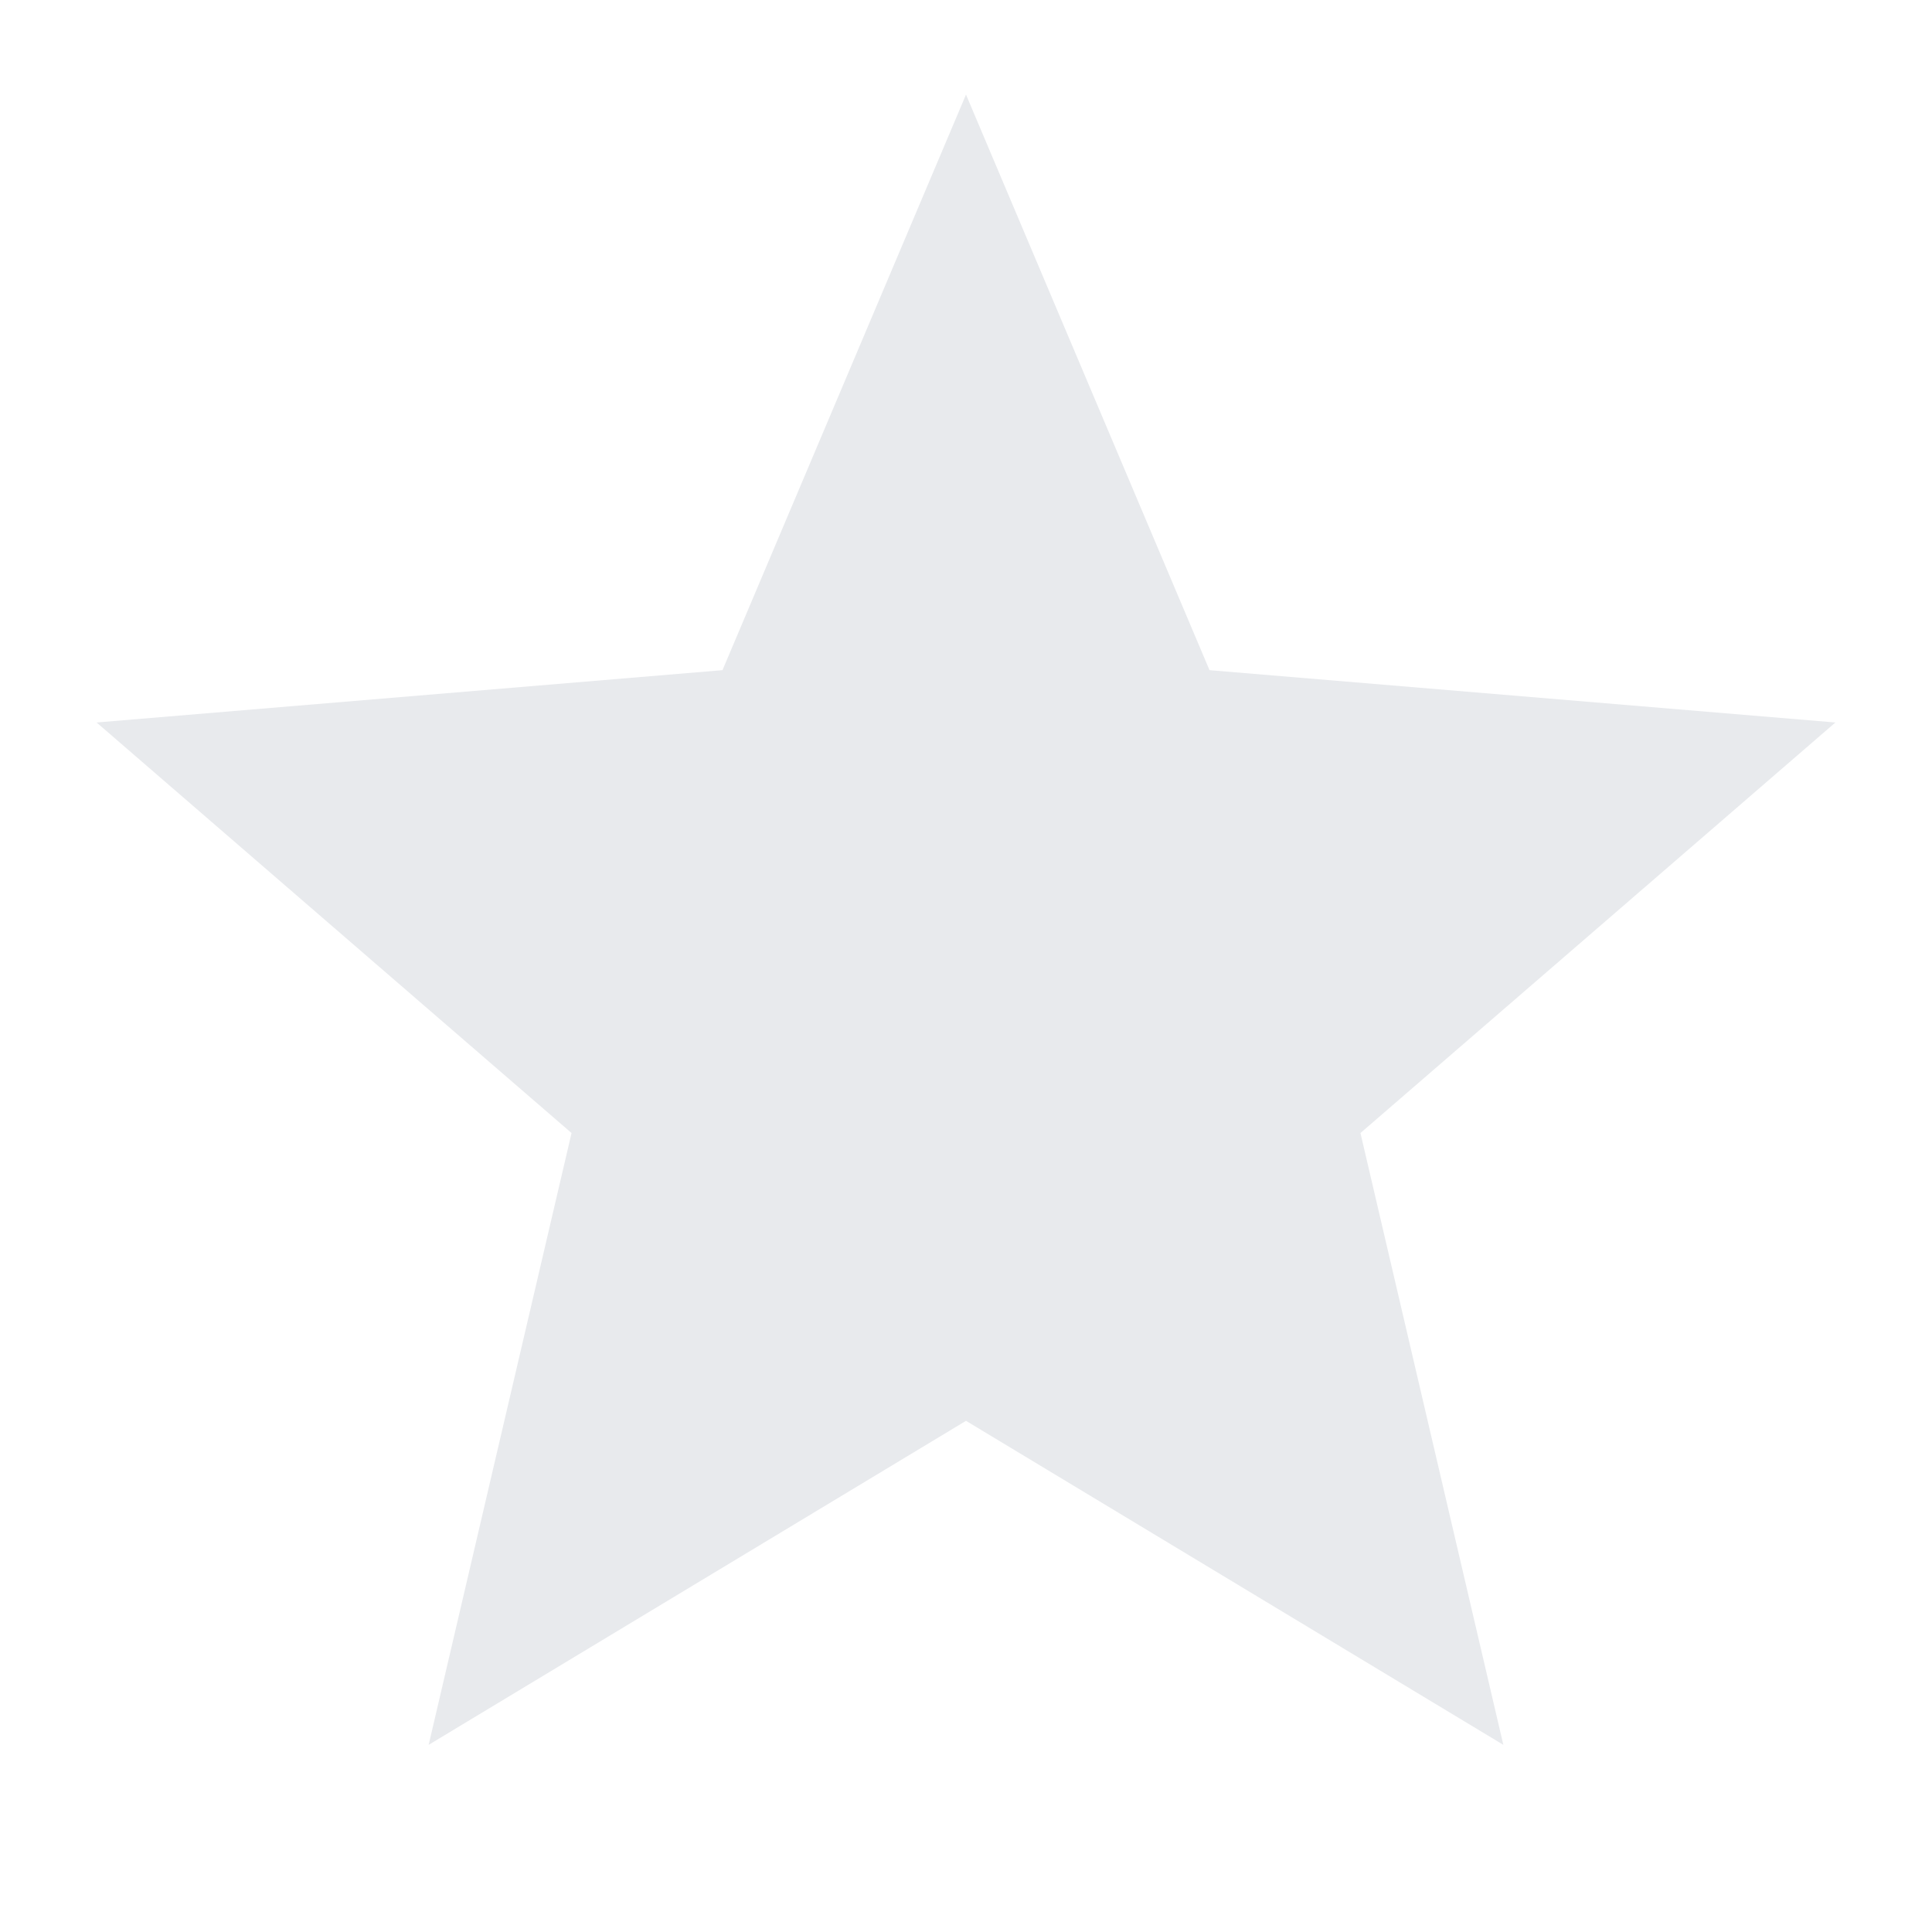<svg xmlns="http://www.w3.org/2000/svg" height="24px" viewBox="0 -960 960 960" width="24px" fill="#e8eaed"><path d="m213-93 71-304L48-601l311-26 121-286 121 286 311 26-236 204 71 304-267-161L213-93Z"/></svg>